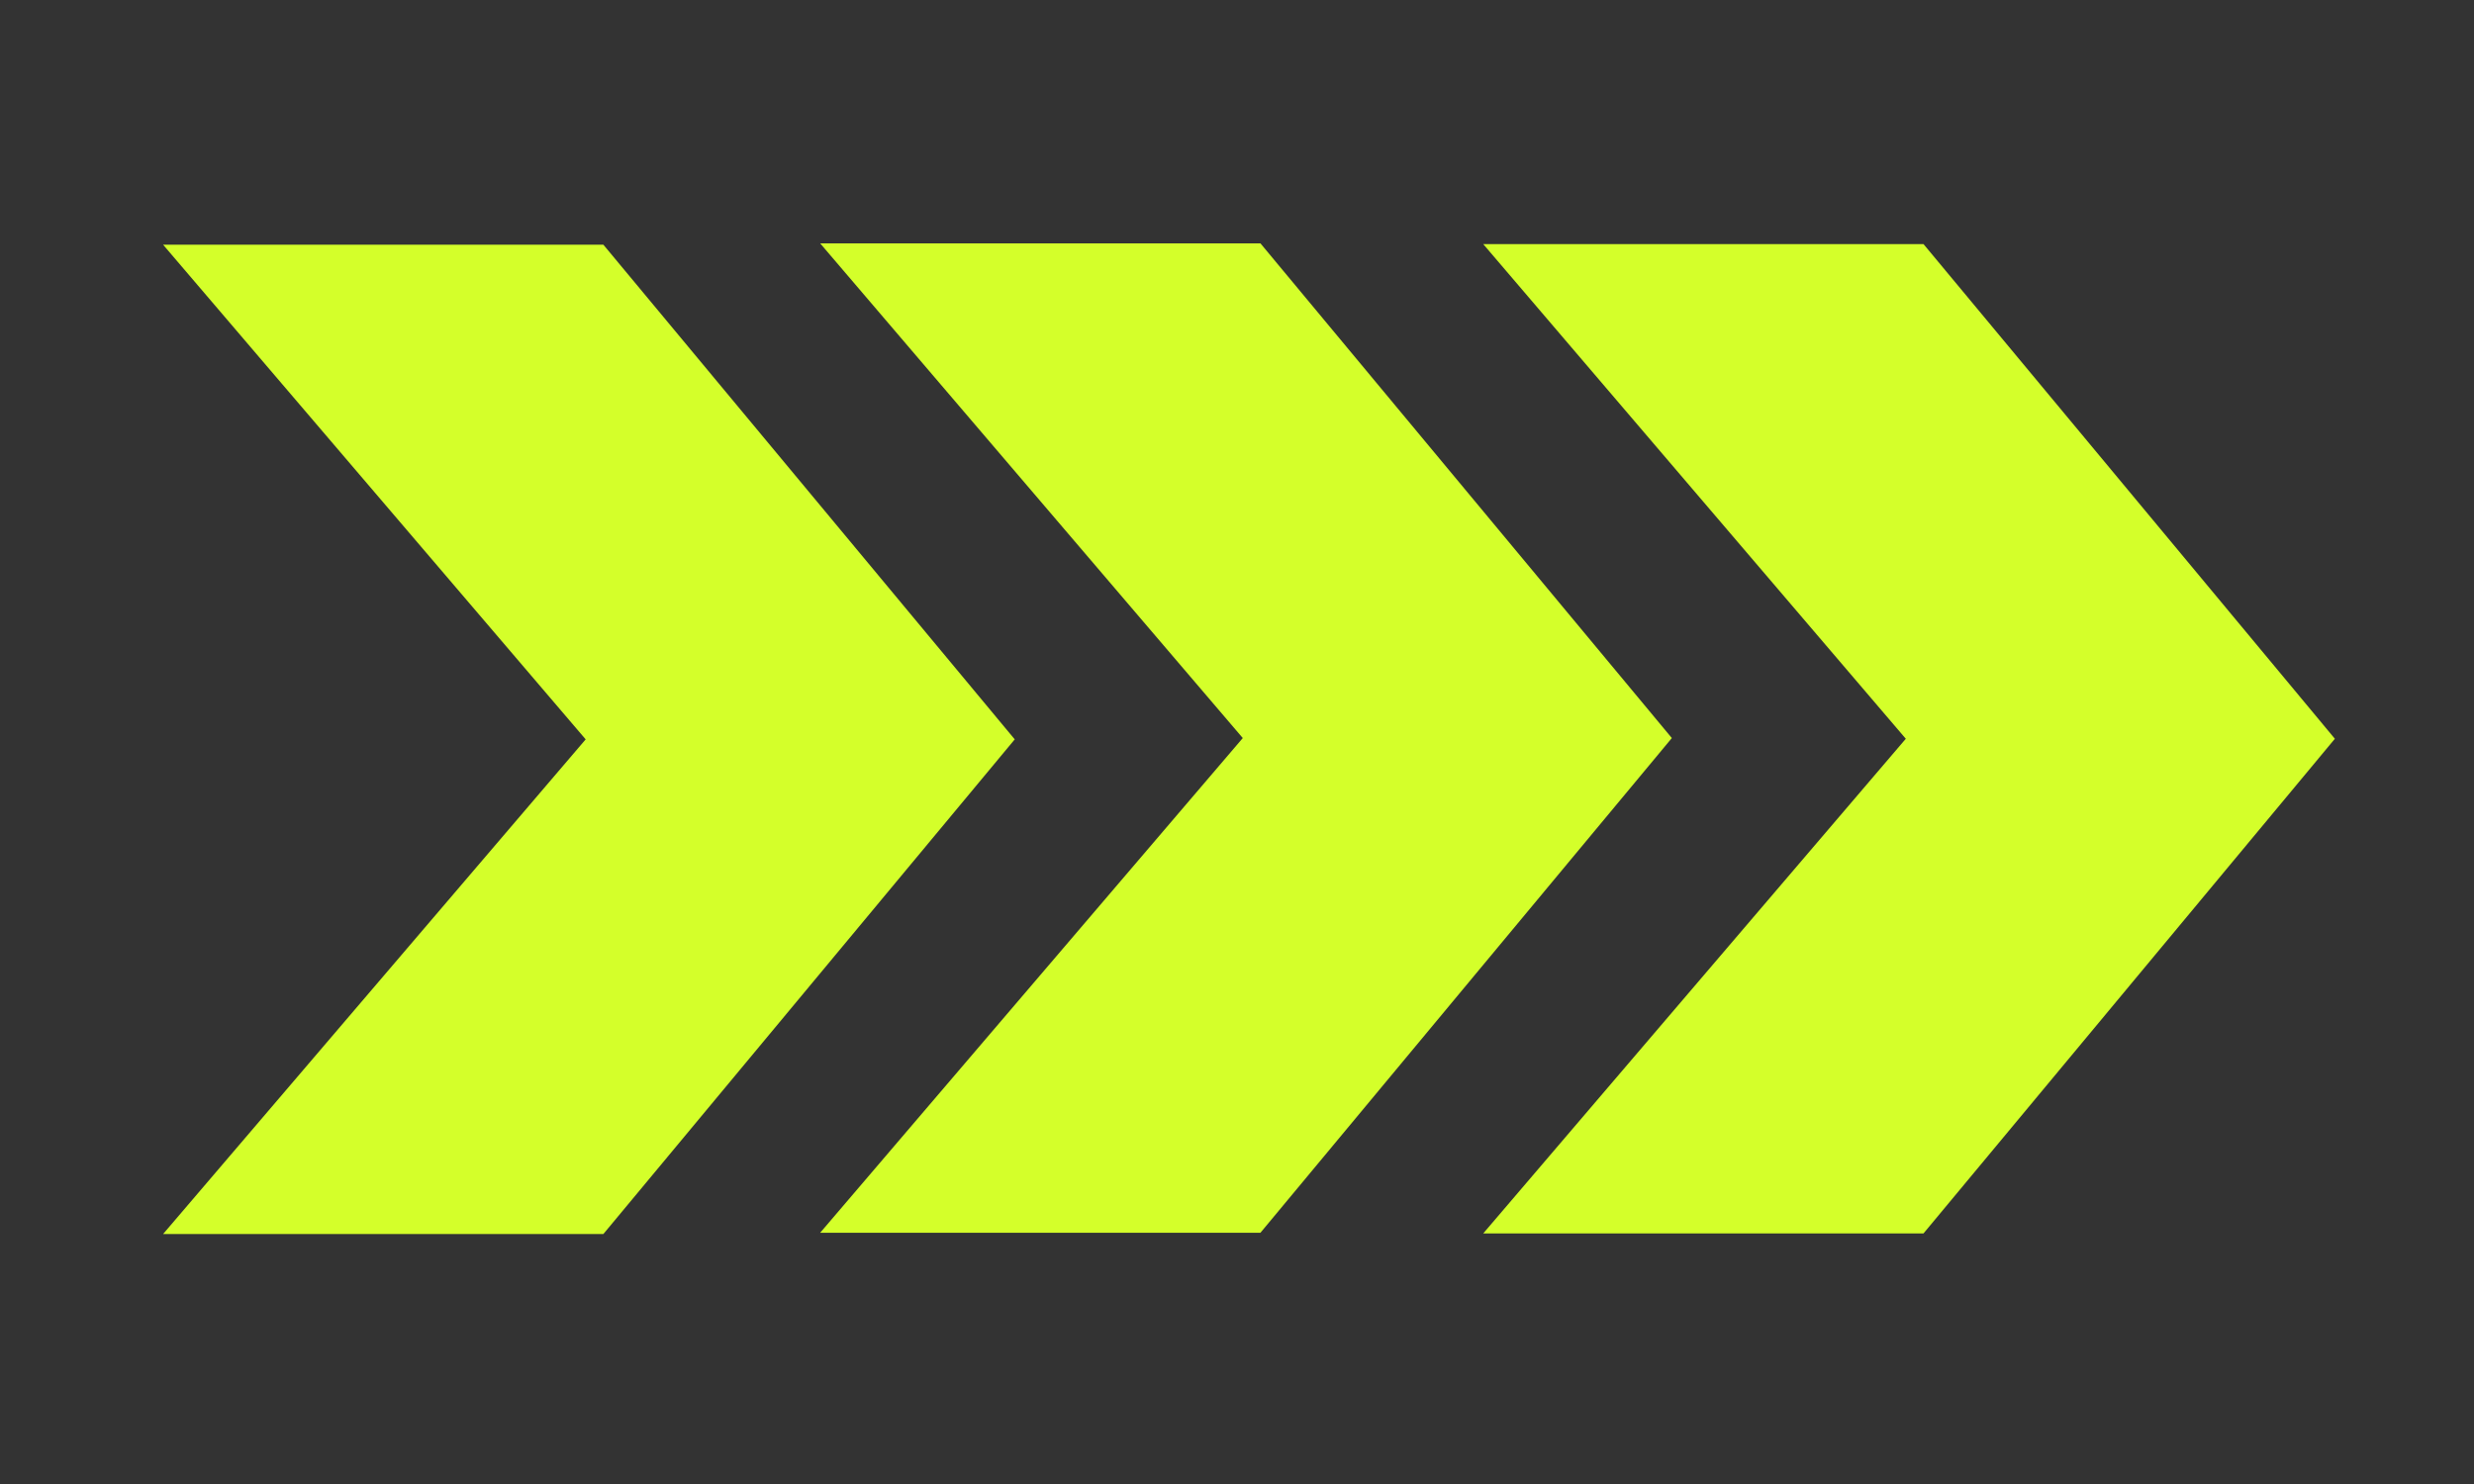 <?xml version="1.0" encoding="UTF-8" standalone="no"?>
<!-- Created with Inkscape (http://www.inkscape.org/) -->

<svg
   xmlns:dc="http://purl.org/dc/elements/1.1/"
   xmlns:cc="http://creativecommons.org/ns#"
   xmlns:rdf="http://www.w3.org/1999/02/22-rdf-syntax-ns#"
   xmlns:svg="http://www.w3.org/2000/svg"
   xmlns="http://www.w3.org/2000/svg"
   xmlns:sodipodi="http://sodipodi.sourceforge.net/DTD/sodipodi-0.dtd"
   xmlns:inkscape="http://www.inkscape.org/namespaces/inkscape"
   width="500"
   height="300"
   id="svg2"
   version="1.1"
   inkscape:version="0.48.5 r10040"
   inkscape:export-filename="C:\Users\Alex\Projects\FarAway\data\res\ic_speed_1.png"
   inkscape:export-xdpi="356"
   inkscape:export-ydpi="356"
   sodipodi:docname="Nouveau document 1">
  <rect width="100%" height="100%" fill="#333333" stroke="none"/>
  <defs
     id="defs4" />
  <sodipodi:namedview
     id="base"
     pagecolor="#ffffff"
     bordercolor="#666666"
     borderopacity="1.0"
     inkscape:pageopacity="0.0"
     inkscape:pageshadow="2"
     inkscape:zoom="0.98994949"
     inkscape:cx="124.98473"
     inkscape:cy="111.37524"
     inkscape:document-units="px"
     inkscape:current-layer="layer1"
     showgrid="false"
     showguides="true"
     inkscape:guide-bbox="true"
     inkscape:window-width="1920"
     inkscape:window-height="1138"
     inkscape:window-x="-8"
     inkscape:window-y="-8"
     inkscape:window-maximized="1">
    <sodipodi:guide
       orientation="0,1"
       position="232.335,500.026"
       id="guide2987" />
    <sodipodi:guide
       orientation="0,1"
       position="189.909,400.02"
       id="guide2989" />
    <sodipodi:guide
       orientation="0,1"
       position="495.985,651.548"
       id="guide2991" />
  </sodipodi:namedview>
  <g
     inkscape:label="Calque 1"
     inkscape:groupmode="layer"
     id="layer1"
     transform="translate(0,-752.362)">
    <path
       style="fill:#d4ff2a;stroke:none"
       d="m 32.958,801.824 85.407,100.005 -85.407,100.005 88.979,0 83.144,-100.005 -83.144,-100.005 z"
       id="path2985"
       inkscape:connector-curvature="0"
       sodipodi:nodetypes="ccccccc" />
    <rect
       style="fill:#d4ff2a;fill-opacity:0;stroke:none"
       id="rect3814"
       width="362.143"
       height="251.429"
       x="6.82"
       y="776.135" />
    <path
       style="fill:#d4ff2a;stroke:none"
       d="m 165.759,801.559 85.407,100.005 -85.407,100.005 88.979,0 83.144,-100.005 -83.144,-100.005 z"
       id="path2985-4"
       inkscape:connector-curvature="0"
       sodipodi:nodetypes="ccccccc" />
    <path
       style="fill:#d4ff2a;stroke:none"
       d="m 299.759,801.702 85.407,100.005 -85.407,100.005 88.979,0 83.144,-100.005 -83.144,-100.005 z"
       id="path2985-4-0"
       inkscape:connector-curvature="0"
       sodipodi:nodetypes="ccccccc" />
  </g>
</svg>
